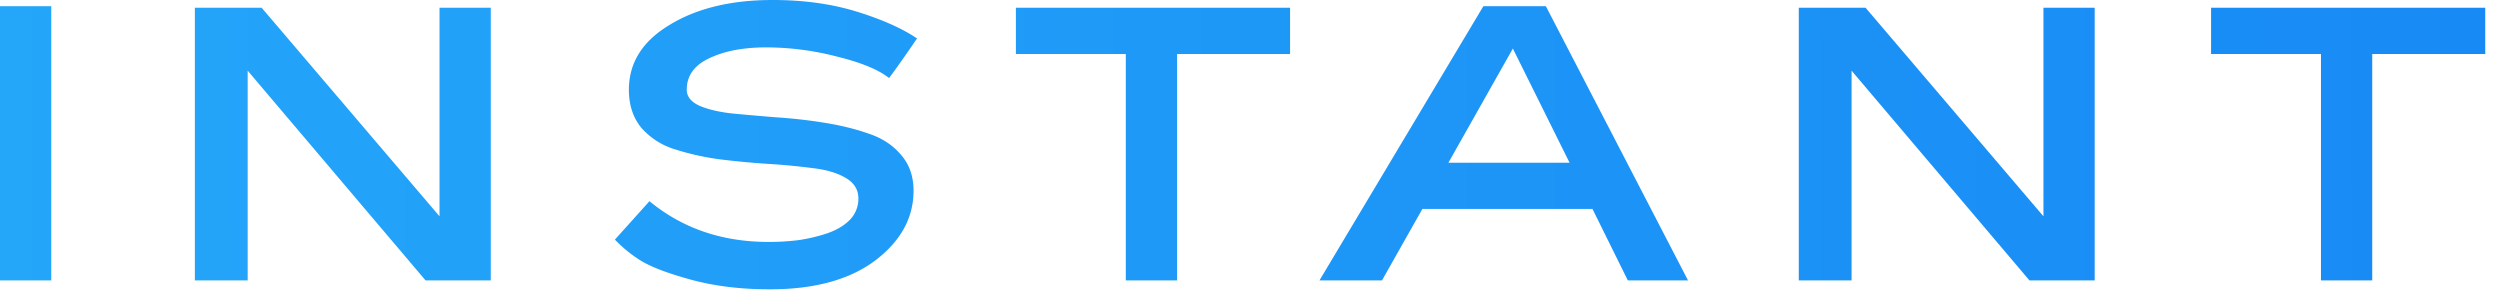<svg width="103" height="12" fill="none" xmlns="http://www.w3.org/2000/svg"><path d="M2.112.256v11.296H0V.256h2.112z" fill="url(#paint0_linear)"/><path d="M20.22.32v11.232h-2.688l-7.328-8.64v8.64H8.028V.32h2.752l7.328 8.592V.32h2.112z" fill="url(#paint1_linear)"/><path d="M37.782 1.584c-.48.704-.864 1.248-1.152 1.632-.426-.341-1.136-.635-2.128-.88a11.687 11.687 0 0 0-2.928-.384c-.949 0-1.733.15-2.352.448-.618.288-.928.72-.928 1.296 0 .277.171.496.512.656.342.15.784.256 1.328.32.555.053 1.163.107 1.824.16.672.043 1.339.117 2 .224.672.107 1.28.256 1.824.448.555.181 1.003.475 1.344.88.342.395.512.885.512 1.472 0 1.12-.528 2.08-1.584 2.88-1.056.79-2.501 1.184-4.336 1.184-1.173 0-2.24-.128-3.2-.384-.949-.256-1.648-.517-2.096-.784a5.5 5.5 0 0 1-1.088-.88l1.424-1.584c1.355 1.12 2.992 1.68 4.912 1.68.438 0 .859-.027 1.264-.08.416-.064.811-.16 1.184-.288.384-.139.688-.325.912-.56a1.24 1.24 0 0 0 .336-.864c0-.363-.176-.645-.528-.848-.341-.203-.789-.336-1.344-.4a26.422 26.422 0 0 0-1.84-.176 33.489 33.489 0 0 1-2.032-.192 10.876 10.876 0 0 1-1.84-.416 2.988 2.988 0 0 1-1.36-.88c-.341-.416-.512-.939-.512-1.568 0-1.11.56-2 1.68-2.672C28.71.341 30.124 0 31.83 0c1.28 0 2.438.16 3.472.48 1.035.32 1.862.688 2.48 1.104z" fill="url(#paint2_linear)"/><path d="M53.151.32v1.904h-4.656v9.328h-2.112V2.224h-4.528V.32h11.296z" fill="url(#paint3_linear)"/><path d="M69.546 11.552h-2.48L65.61 8.608h-7.008l-1.664 2.944h-2.576L61.114.256h2.576l5.856 11.296zM62.33 2l-2.656 4.704h4.992L62.33 2z" fill="url(#paint4_linear)"/><path d="M86.301.32v11.232h-2.688l-7.328-8.64v8.64H74.11V.32h2.752l7.328 8.592V.32h2.112z" fill="url(#paint5_linear)"/><path d="M102.392.32v1.904h-4.656v9.328h-2.112V2.224h-4.528V.32h11.296z" fill="url(#paint6_linear)"/><defs><linearGradient id="paint0_linear" x1="157" y1="-3" x2="-145.5" y2="-2.5" gradientUnits="userSpaceOnUse"><stop stop-color="#127BF3"/><stop offset="1" stop-color="#34CEFF"/></linearGradient><linearGradient id="paint1_linear" x1="157" y1="-3" x2="-145.5" y2="-2.5" gradientUnits="userSpaceOnUse"><stop stop-color="#127BF3"/><stop offset="1" stop-color="#34CEFF"/></linearGradient><linearGradient id="paint2_linear" x1="157" y1="-3" x2="-145.5" y2="-2.5" gradientUnits="userSpaceOnUse"><stop stop-color="#127BF3"/><stop offset="1" stop-color="#34CEFF"/></linearGradient><linearGradient id="paint3_linear" x1="157" y1="-3" x2="-145.5" y2="-2.5" gradientUnits="userSpaceOnUse"><stop stop-color="#127BF3"/><stop offset="1" stop-color="#34CEFF"/></linearGradient><linearGradient id="paint4_linear" x1="157" y1="-3" x2="-145.5" y2="-2.5" gradientUnits="userSpaceOnUse"><stop stop-color="#127BF3"/><stop offset="1" stop-color="#34CEFF"/></linearGradient><linearGradient id="paint5_linear" x1="157" y1="-3" x2="-145.5" y2="-2.5" gradientUnits="userSpaceOnUse"><stop stop-color="#127BF3"/><stop offset="1" stop-color="#34CEFF"/></linearGradient><linearGradient id="paint6_linear" x1="157" y1="-3" x2="-145.5" y2="-2.5" gradientUnits="userSpaceOnUse"><stop stop-color="#127BF3"/><stop offset="1" stop-color="#34CEFF"/></linearGradient></defs></svg>